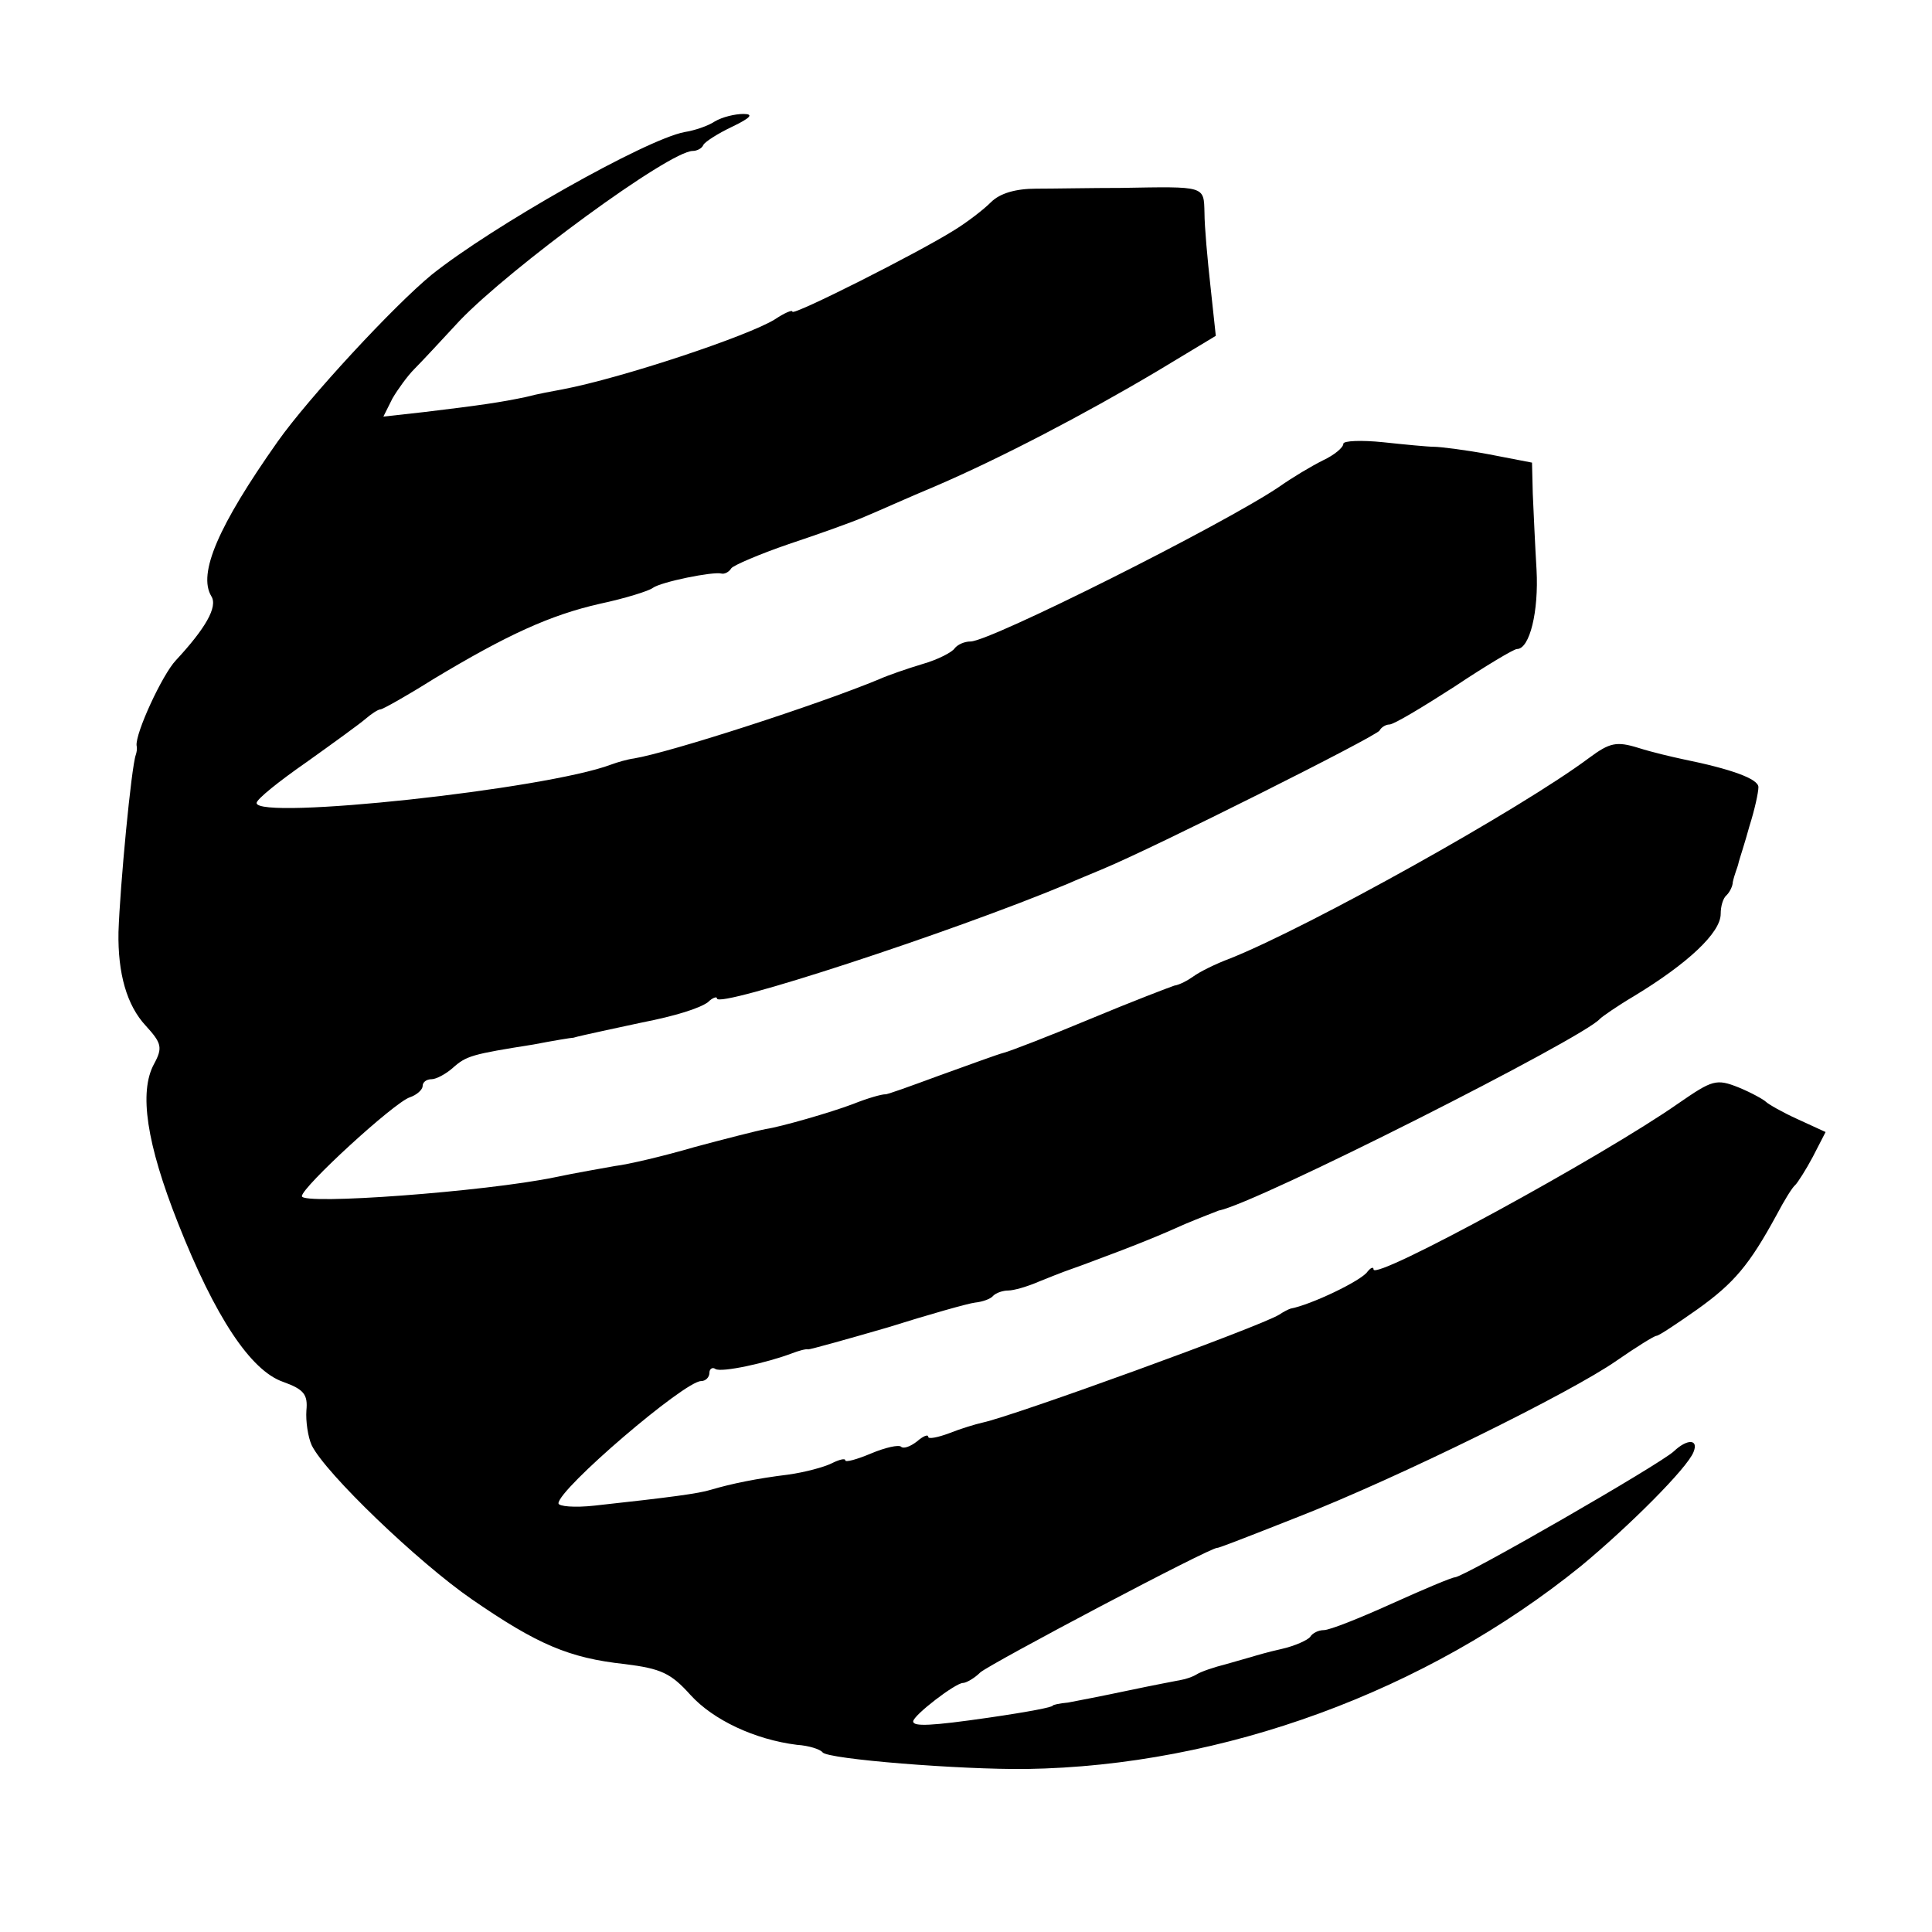 <?xml version="1.0" standalone="no"?>
<!DOCTYPE svg PUBLIC "-//W3C//DTD SVG 20010904//EN"
 "http://www.w3.org/TR/2001/REC-SVG-20010904/DTD/svg10.dtd">
<svg version="1.0" xmlns="http://www.w3.org/2000/svg"
 width="256pt" height="256pt" viewBox="0 0 256 256"
 preserveAspectRatio="xMidYMid meet">
<g transform="translate(0,256) scale(0.1,-0.1)"
fill="#000000" stroke="none">
<path d="M947 2399 c-9 -6 -27 -12 -40 -14 -52 -10 -255 -125 -335 -189 -50
-41 -163 -163 -204 -221 -79 -112 -106 -175 -88 -205 9 -14 -8 -43 -47 -85
-18 -19 -54 -97 -52 -113 1 -4 0 -9 -1 -12 -6 -16 -21 -174 -23 -235 -1 -55
11 -97 36 -124 21 -23 23 -29 11 -51 -20 -37 -10 -105 32 -211 49 -124 96
-195 139 -210 28 -10 33 -17 31 -38 -1 -14 2 -35 7 -46 18 -37 141 -155 212
-204 87 -60 129 -78 203 -86 48 -6 61 -12 87 -41 30 -33 85 -59 141 -66 16 -1
31 -6 34 -10 7 -9 182 -23 270 -22 261 4 530 103 735 269 64 53 141 130 149
151 7 17 -8 18 -26 1 -18 -17 -275 -165 -290 -167 -4 0 -42 -16 -84 -35 -42
-19 -82 -35 -90 -35 -7 0 -15 -4 -18 -9 -3 -4 -20 -12 -38 -16 -18 -4 -35 -9
-38 -10 -3 -1 -18 -5 -35 -10 -16 -4 -34 -10 -40 -14 -5 -3 -14 -6 -20 -7 -5
-1 -37 -7 -70 -14 -33 -7 -69 -14 -80 -16 -11 -1 -20 -3 -20 -4 0 -2 -30 -8
-85 -16 -76 -11 -100 -12 -100 -5 0 8 56 51 66 51 4 0 15 6 23 14 14 12 307
167 314 165 2 0 21 7 107 41 133 52 362 165 422 207 26 18 50 33 53 33 3 0 27
16 54 35 49 35 69 59 105 125 10 19 21 37 25 40 3 3 14 20 23 37 l17 33 -37
17 c-20 9 -39 20 -42 23 -3 3 -19 12 -36 19 -30 12 -35 10 -80 -21 -100 -70
-404 -236 -404 -220 0 4 -4 2 -8 -3 -8 -12 -75 -44 -102 -49 -3 -1 -9 -4 -15
-8 -26 -16 -351 -134 -393 -143 -9 -2 -29 -8 -44 -14 -16 -6 -28 -8 -28 -5 0
4 -7 1 -15 -6 -9 -7 -18 -10 -21 -7 -3 3 -21 -1 -40 -9 -19 -8 -34 -12 -34 -9
0 3 -8 1 -18 -4 -10 -5 -36 -12 -58 -15 -41 -5 -75 -12 -102 -20 -16 -5 -53
-10 -154 -21 -27 -3 -48 -1 -48 3 0 19 167 162 189 162 6 0 11 5 11 11 0 5 4
8 8 5 8 -5 68 8 102 21 8 3 18 6 21 5 3 0 50 13 105 29 54 17 107 32 116 33
10 1 21 5 24 9 4 4 13 7 20 7 7 0 25 5 41 12 15 6 30 12 33 13 3 1 14 5 25 9
73 27 104 40 135 54 19 8 40 16 45 18 49 9 484 229 505 254 3 3 23 17 45 30
71 43 115 84 115 109 0 10 3 21 8 25 4 4 8 12 8 17 1 5 3 11 4 14 1 3 3 8 4
13 1 4 8 25 14 47 7 22 12 45 12 52 0 11 -36 24 -100 37 -14 3 -40 9 -59 15
-29 9 -38 7 -65 -13 -91 -68 -371 -224 -476 -266 -19 -7 -41 -18 -49 -24 -7
-5 -18 -11 -25 -12 -6 -2 -56 -21 -111 -44 -55 -23 -107 -43 -115 -45 -8 -2
-46 -16 -85 -30 -38 -14 -71 -26 -72 -25 -5 0 -23 -5 -43 -13 -29 -11 -95 -30
-115 -33 -11 -2 -54 -13 -95 -24 -41 -12 -88 -23 -105 -25 -16 -3 -52 -9 -80
-15 -92 -19 -335 -37 -335 -25 0 12 122 124 143 131 9 3 17 10 17 15 0 5 5 9
12 9 6 0 19 7 28 15 18 16 25 18 107 31 26 5 50 9 53 9 5 2 81 18 90 20 46 9
77 19 88 27 6 6 12 8 12 5 0 -14 312 88 465 152 11 5 31 13 45 19 68 28 365
177 368 184 2 4 8 8 13 8 6 0 44 23 86 50 42 28 79 50 83 50 17 0 29 50 26
105 -2 33 -4 79 -5 101 l-1 41 -57 11 c-32 6 -65 10 -73 10 -8 0 -39 3 -67 6
-29 3 -53 2 -53 -2 0 -5 -12 -15 -27 -22 -16 -8 -41 -23 -58 -35 -74 -50 -383
-205 -409 -205 -8 0 -17 -4 -21 -9 -3 -5 -22 -15 -43 -21 -20 -6 -46 -15 -57
-20 -82 -34 -277 -97 -325 -105 -8 -1 -22 -5 -30 -8 -87 -33 -470 -74 -470
-51 0 5 30 29 66 54 35 25 71 51 79 58 7 6 16 12 19 12 3 0 35 18 70 40 98 59
155 85 221 100 33 7 65 17 70 21 11 8 80 22 91 19 4 -1 10 2 13 7 3 4 38 19
76 32 39 13 84 29 100 36 17 7 59 26 95 41 86 37 197 95 293 152 l78 47 -7 65
c-4 36 -8 80 -8 98 -1 36 2 35 -111 33 -38 0 -89 -1 -112 -1 -27 0 -48 -6 -60
-18 -10 -10 -31 -26 -47 -36 -49 -31 -216 -115 -216 -109 0 3 -11 -2 -23 -10
-35 -22 -203 -78 -282 -93 -11 -2 -33 -6 -48 -10 -33 -7 -60 -11 -135 -20
l-54 -6 12 24 c7 12 20 30 29 39 9 9 36 38 60 64 67 70 278 225 309 225 5 0
12 3 14 8 2 4 19 15 38 24 25 12 29 17 15 17 -11 0 -28 -4 -38 -10z"/>
</g>
</svg>
